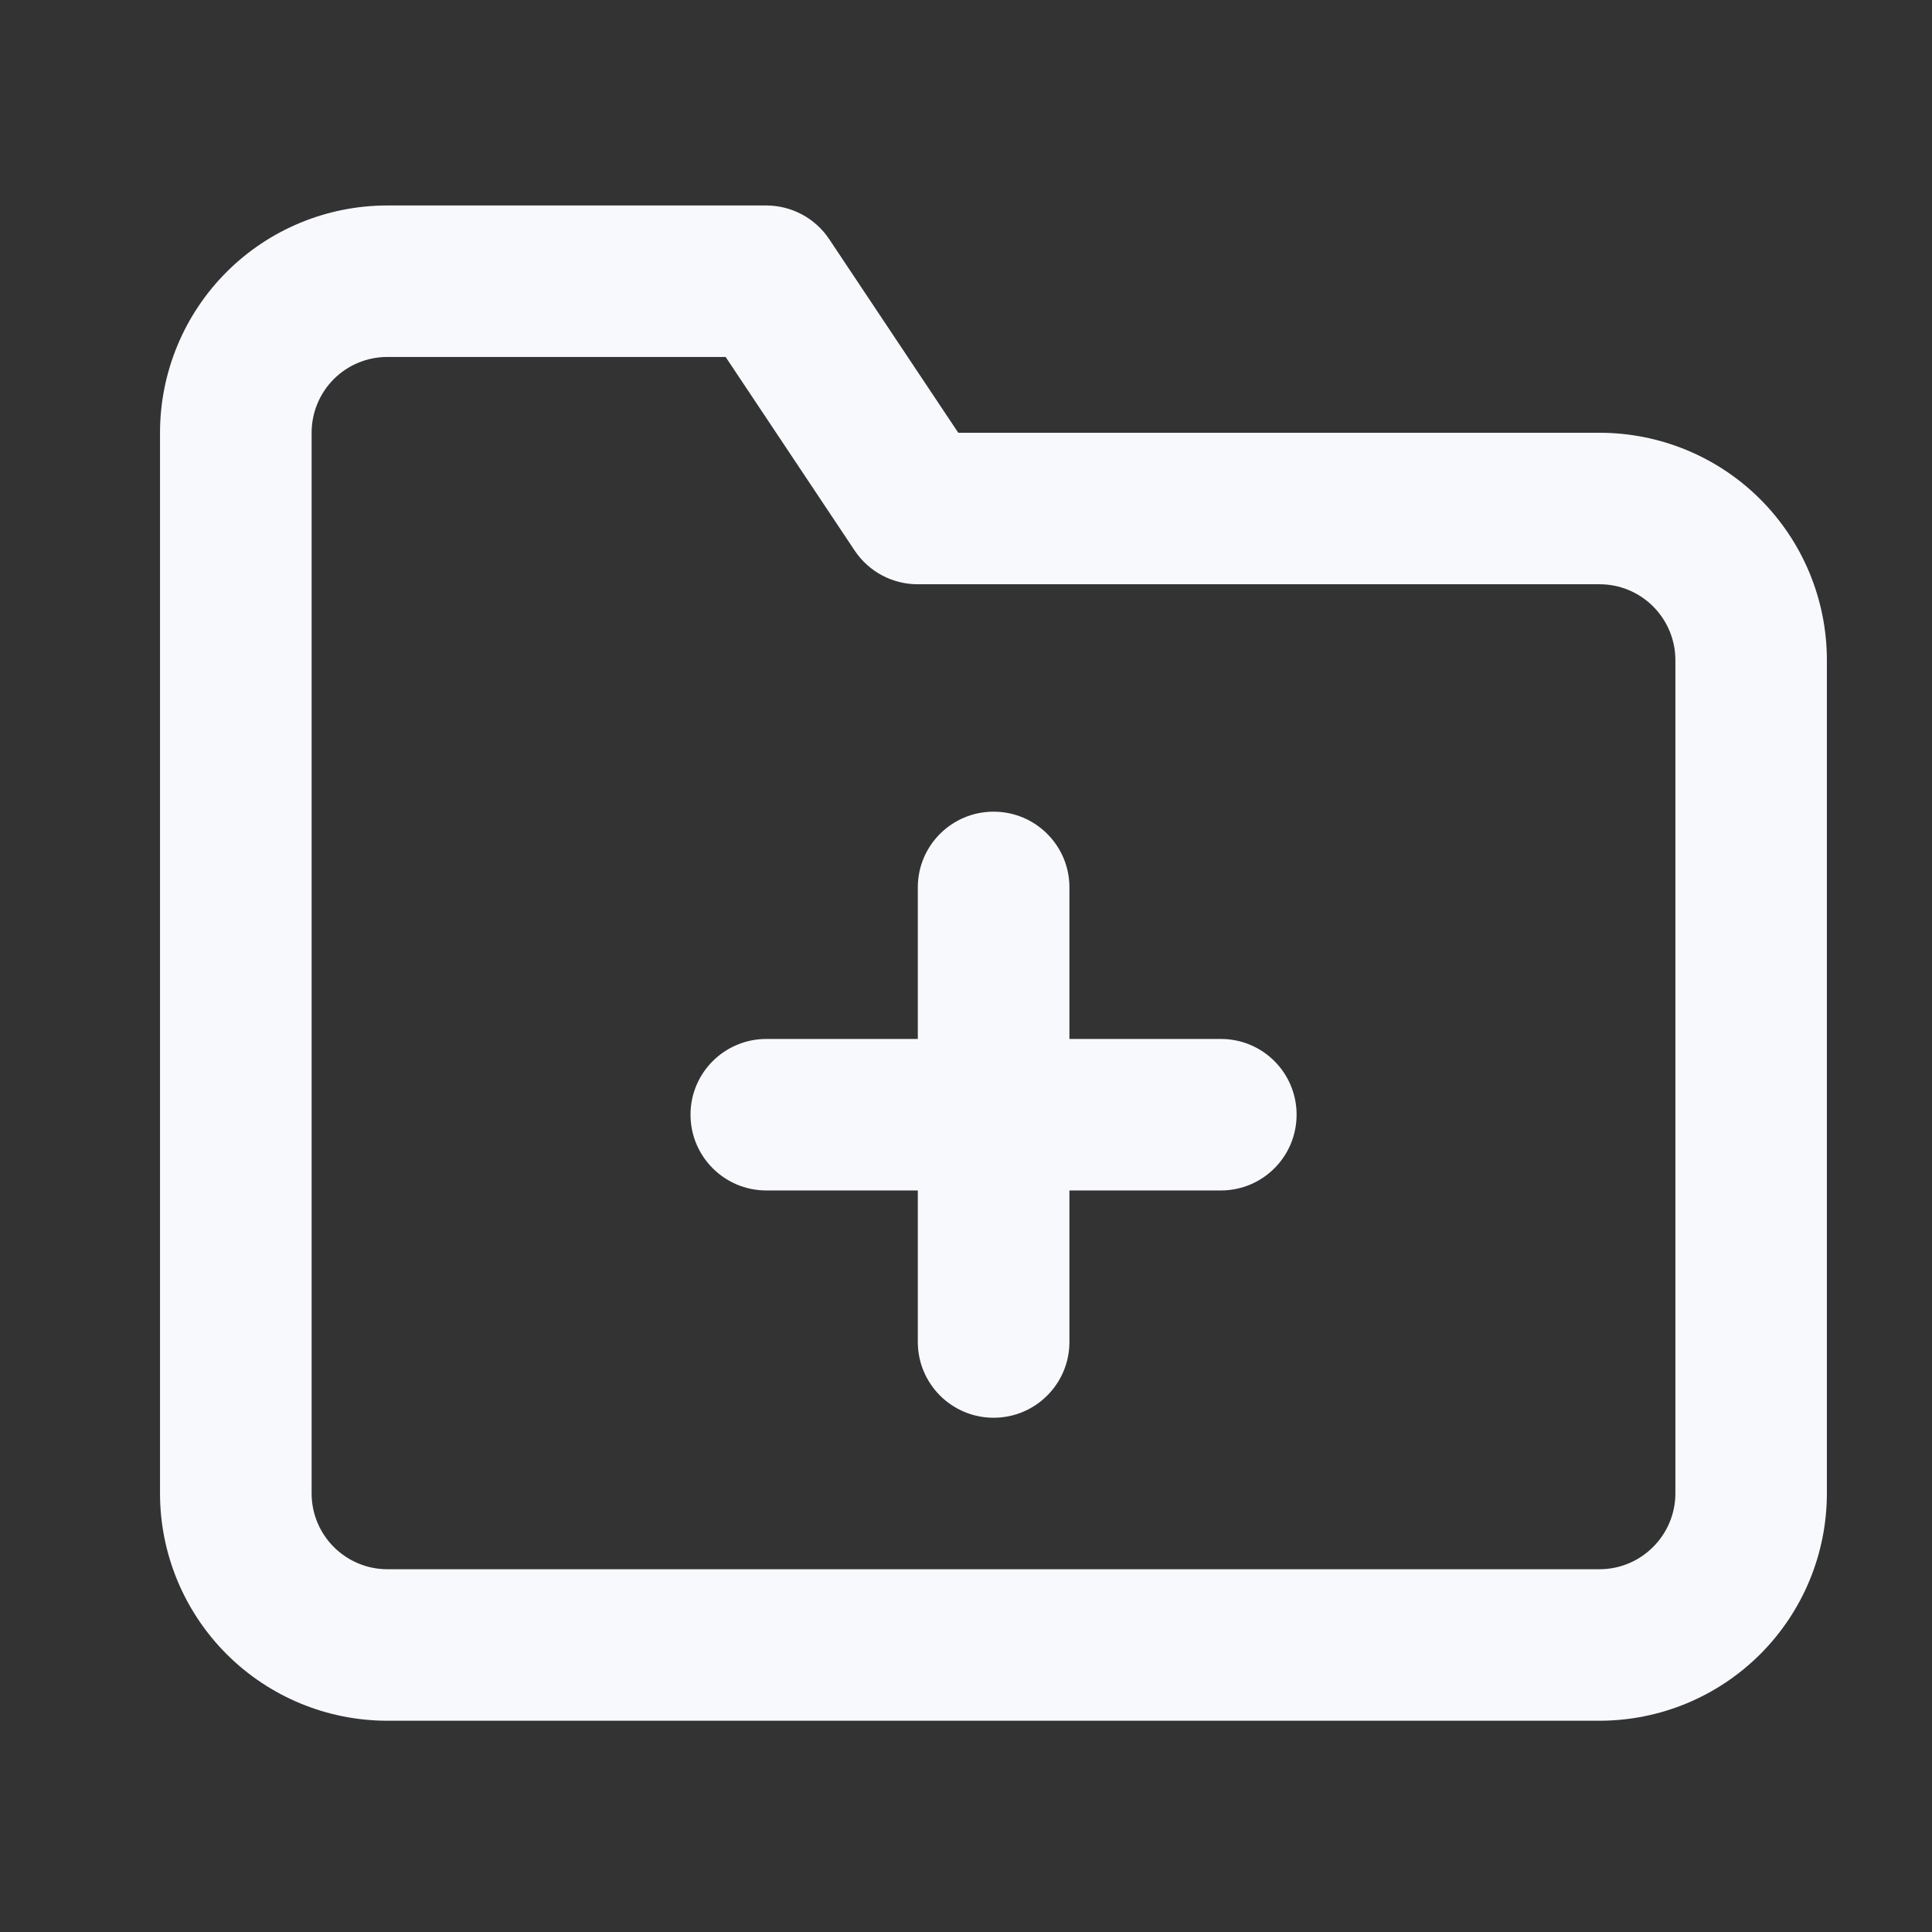 <svg width="17" height="17" viewBox="0 0 17 17" fill="none" xmlns="http://www.w3.org/2000/svg">
    <rect x="0" y="0" width="17" height="17" fill="#333333" stroke="none"/>
    <g clip-path="url(#clip0_741_19164)">
        <path fill-rule="evenodd" clip-rule="evenodd"
            d="M3.408 3.141C3.231 3.141 3.062 3.211 2.937 3.336C2.812 3.461 2.742 3.631 2.742 3.808V13.141C2.742 13.318 2.812 13.487 2.937 13.612C3.062 13.737 3.231 13.808 3.408 13.808H14.075C14.252 13.808 14.421 13.737 14.546 13.612C14.671 13.487 14.742 13.318 14.742 13.141V5.808C14.742 5.631 14.671 5.461 14.546 5.336C14.421 5.211 14.252 5.141 14.075 5.141H8.075C7.852 5.141 7.644 5.03 7.52 4.844L6.385 3.141H3.408ZM1.994 2.393C2.369 2.018 2.878 1.808 3.408 1.808H6.742C6.964 1.808 7.173 1.919 7.296 2.104L8.432 3.808H14.075C14.605 3.808 15.114 4.018 15.489 4.393C15.864 4.768 16.075 5.277 16.075 5.808V13.141C16.075 13.671 15.864 14.18 15.489 14.555C15.114 14.93 14.605 15.141 14.075 15.141H3.408C2.878 15.141 2.369 14.93 1.994 14.555C1.619 14.18 1.408 13.671 1.408 13.141V3.808C1.408 3.277 1.619 2.768 1.994 2.393Z"
            fill="#F8F9FC" />
        <path fill-rule="evenodd" clip-rule="evenodd"
            d="M8.743 7.142C9.111 7.142 9.41 7.44 9.41 7.808V11.808C9.41 12.177 9.111 12.475 8.743 12.475C8.375 12.475 8.076 12.177 8.076 11.808V7.808C8.076 7.44 8.375 7.142 8.743 7.142Z"
            fill="#F8F9FC" />
        <path fill-rule="evenodd" clip-rule="evenodd"
            d="M6.076 9.808C6.076 9.44 6.375 9.142 6.743 9.142H10.743C11.111 9.142 11.409 9.44 11.409 9.808C11.409 10.177 11.111 10.475 10.743 10.475H6.743C6.375 10.475 6.076 10.177 6.076 9.808Z"
            fill="#F8F9FC" />
    </g>
    <defs>
        <clipPath id="clip0_741_19164">
            <rect width="16" height="16" fill="white" transform="translate(0.742 0.475)" />
        </clipPath>
    </defs>
</svg>
    